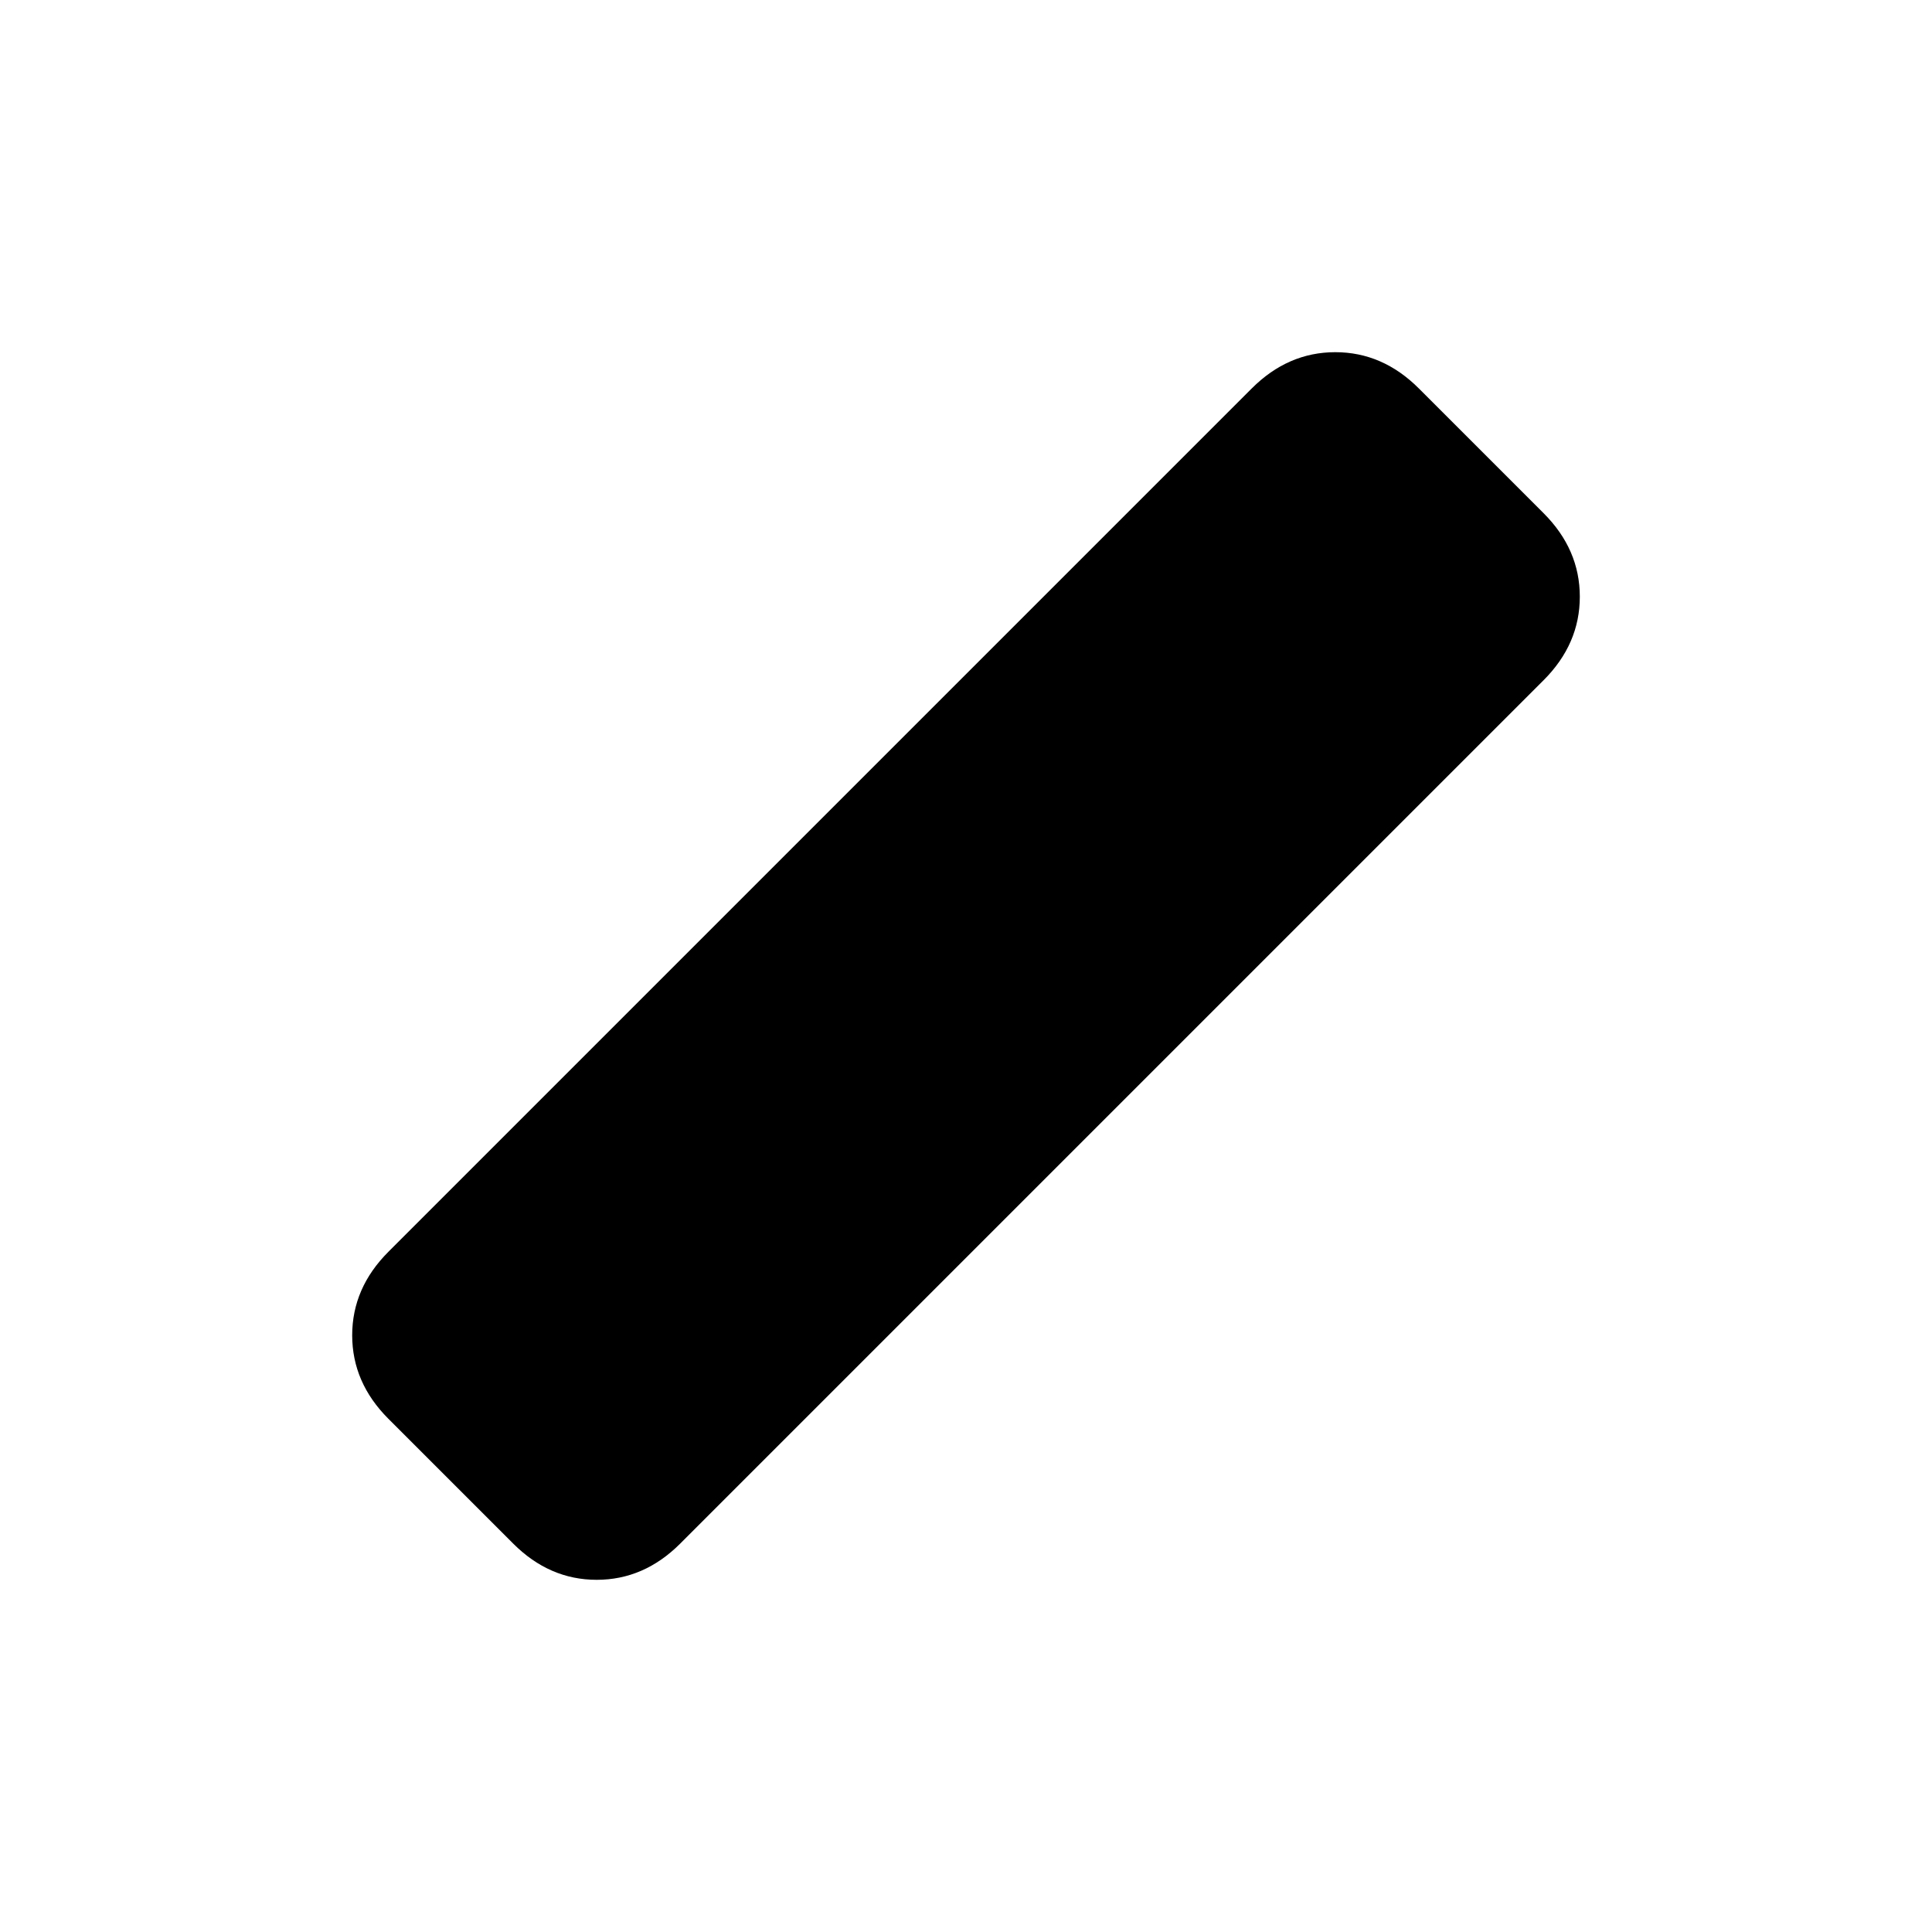 <svg xmlns="http://www.w3.org/2000/svg" height="20" viewBox="0 -960 960 960" width="20"><path d="m255-193-62-62q-18-18-18-41.5t18-41.5l429-429q18-18 41.5-18t41.5 18l62 62q18 18 18 41.5T767-622L338-193q-18 18-41.5 18T255-193Z"/></svg>